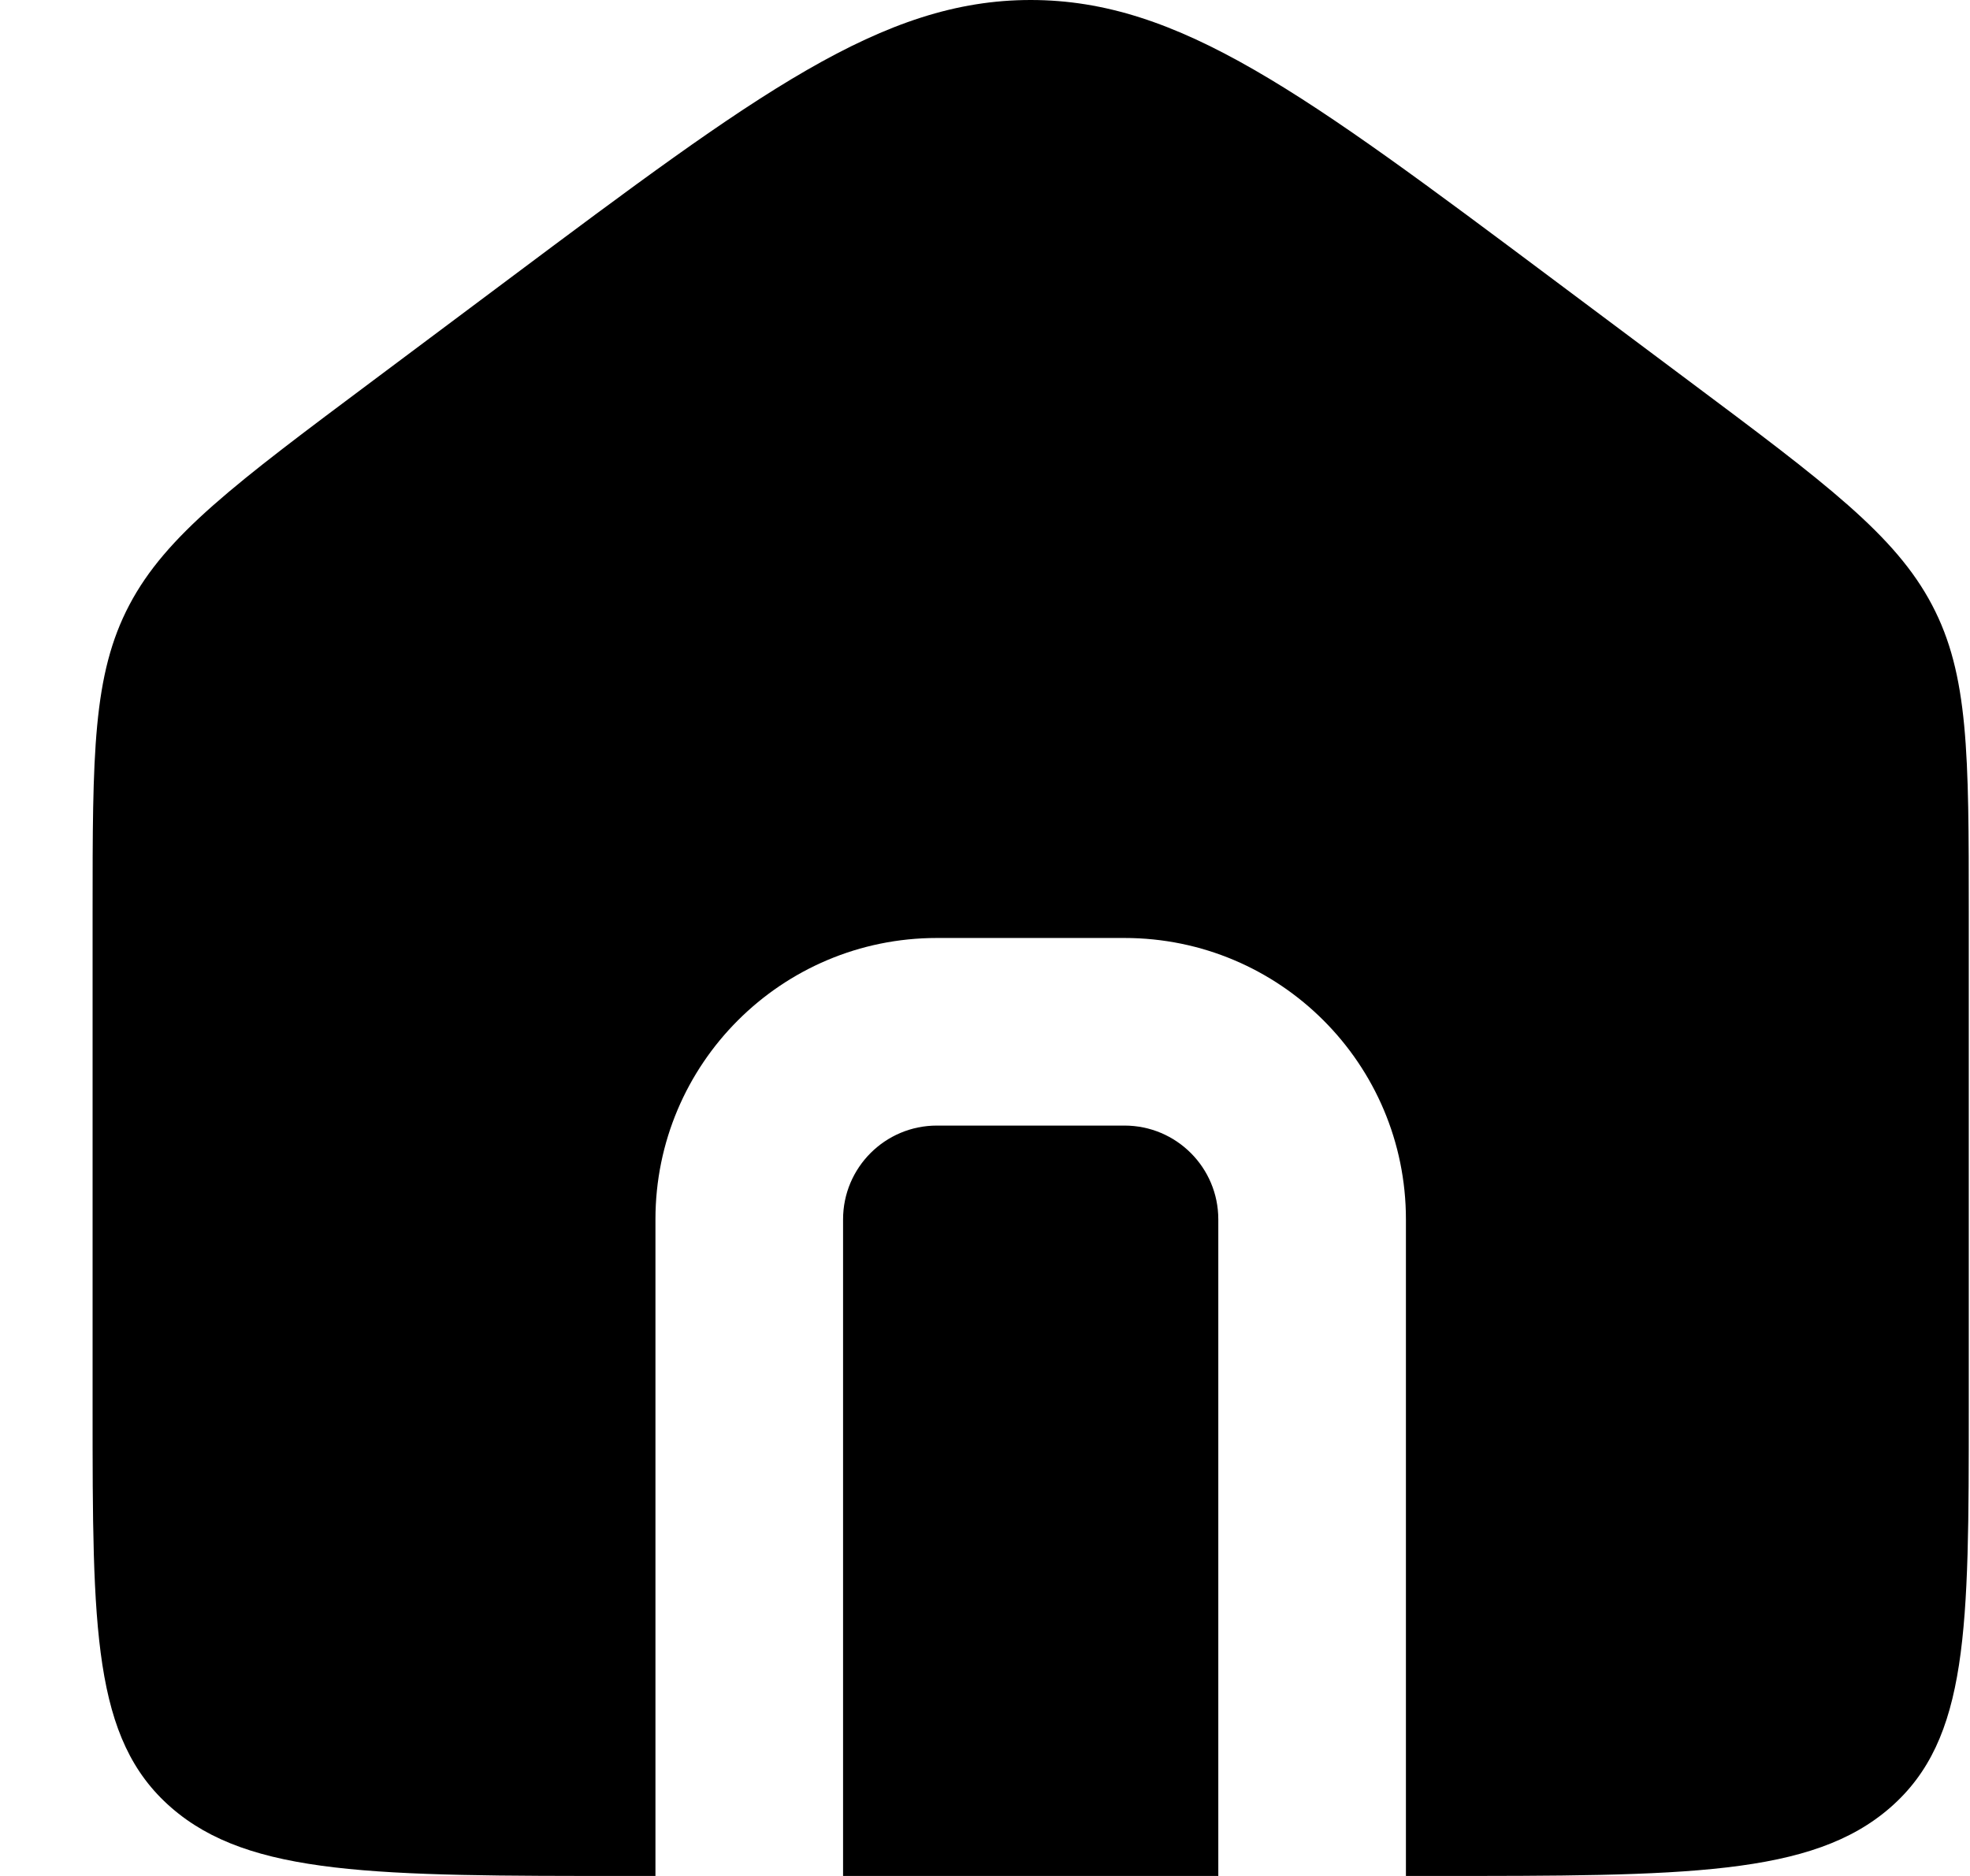 <svg width="21" height="20" viewBox="0 0 21 20" fill="none" xmlns="http://www.w3.org/2000/svg">
<path fill-rule="evenodd" clip-rule="evenodd" d="M1.379 6.449C0.987 7.193 0.987 8.039 0.987 9.731V15.015C0.987 17.365 0.987 18.54 1.824 19.27C2.661 20 4.008 20 6.702 20H6.987V19V13C6.987 11.343 8.33 10 9.987 10H11.987C13.644 10 14.987 11.343 14.987 13V19V20H15.273C17.967 20 19.314 20 20.151 19.27C20.987 18.54 20.987 17.365 20.987 15.015V15.015V9.731C20.987 8.039 20.987 7.193 20.595 6.449C20.203 5.705 19.467 5.155 17.994 4.054L16.566 2.986C13.904 0.995 12.573 0 10.987 0C9.402 0 8.071 0.995 5.409 2.986L3.981 4.054C2.508 5.155 1.771 5.705 1.379 6.449ZM12.987 20V19V13C12.987 12.448 12.54 12 11.987 12H9.987C9.435 12 8.987 12.448 8.987 13V19V20H12.987Z" fill="currentColor"/>
</svg>
